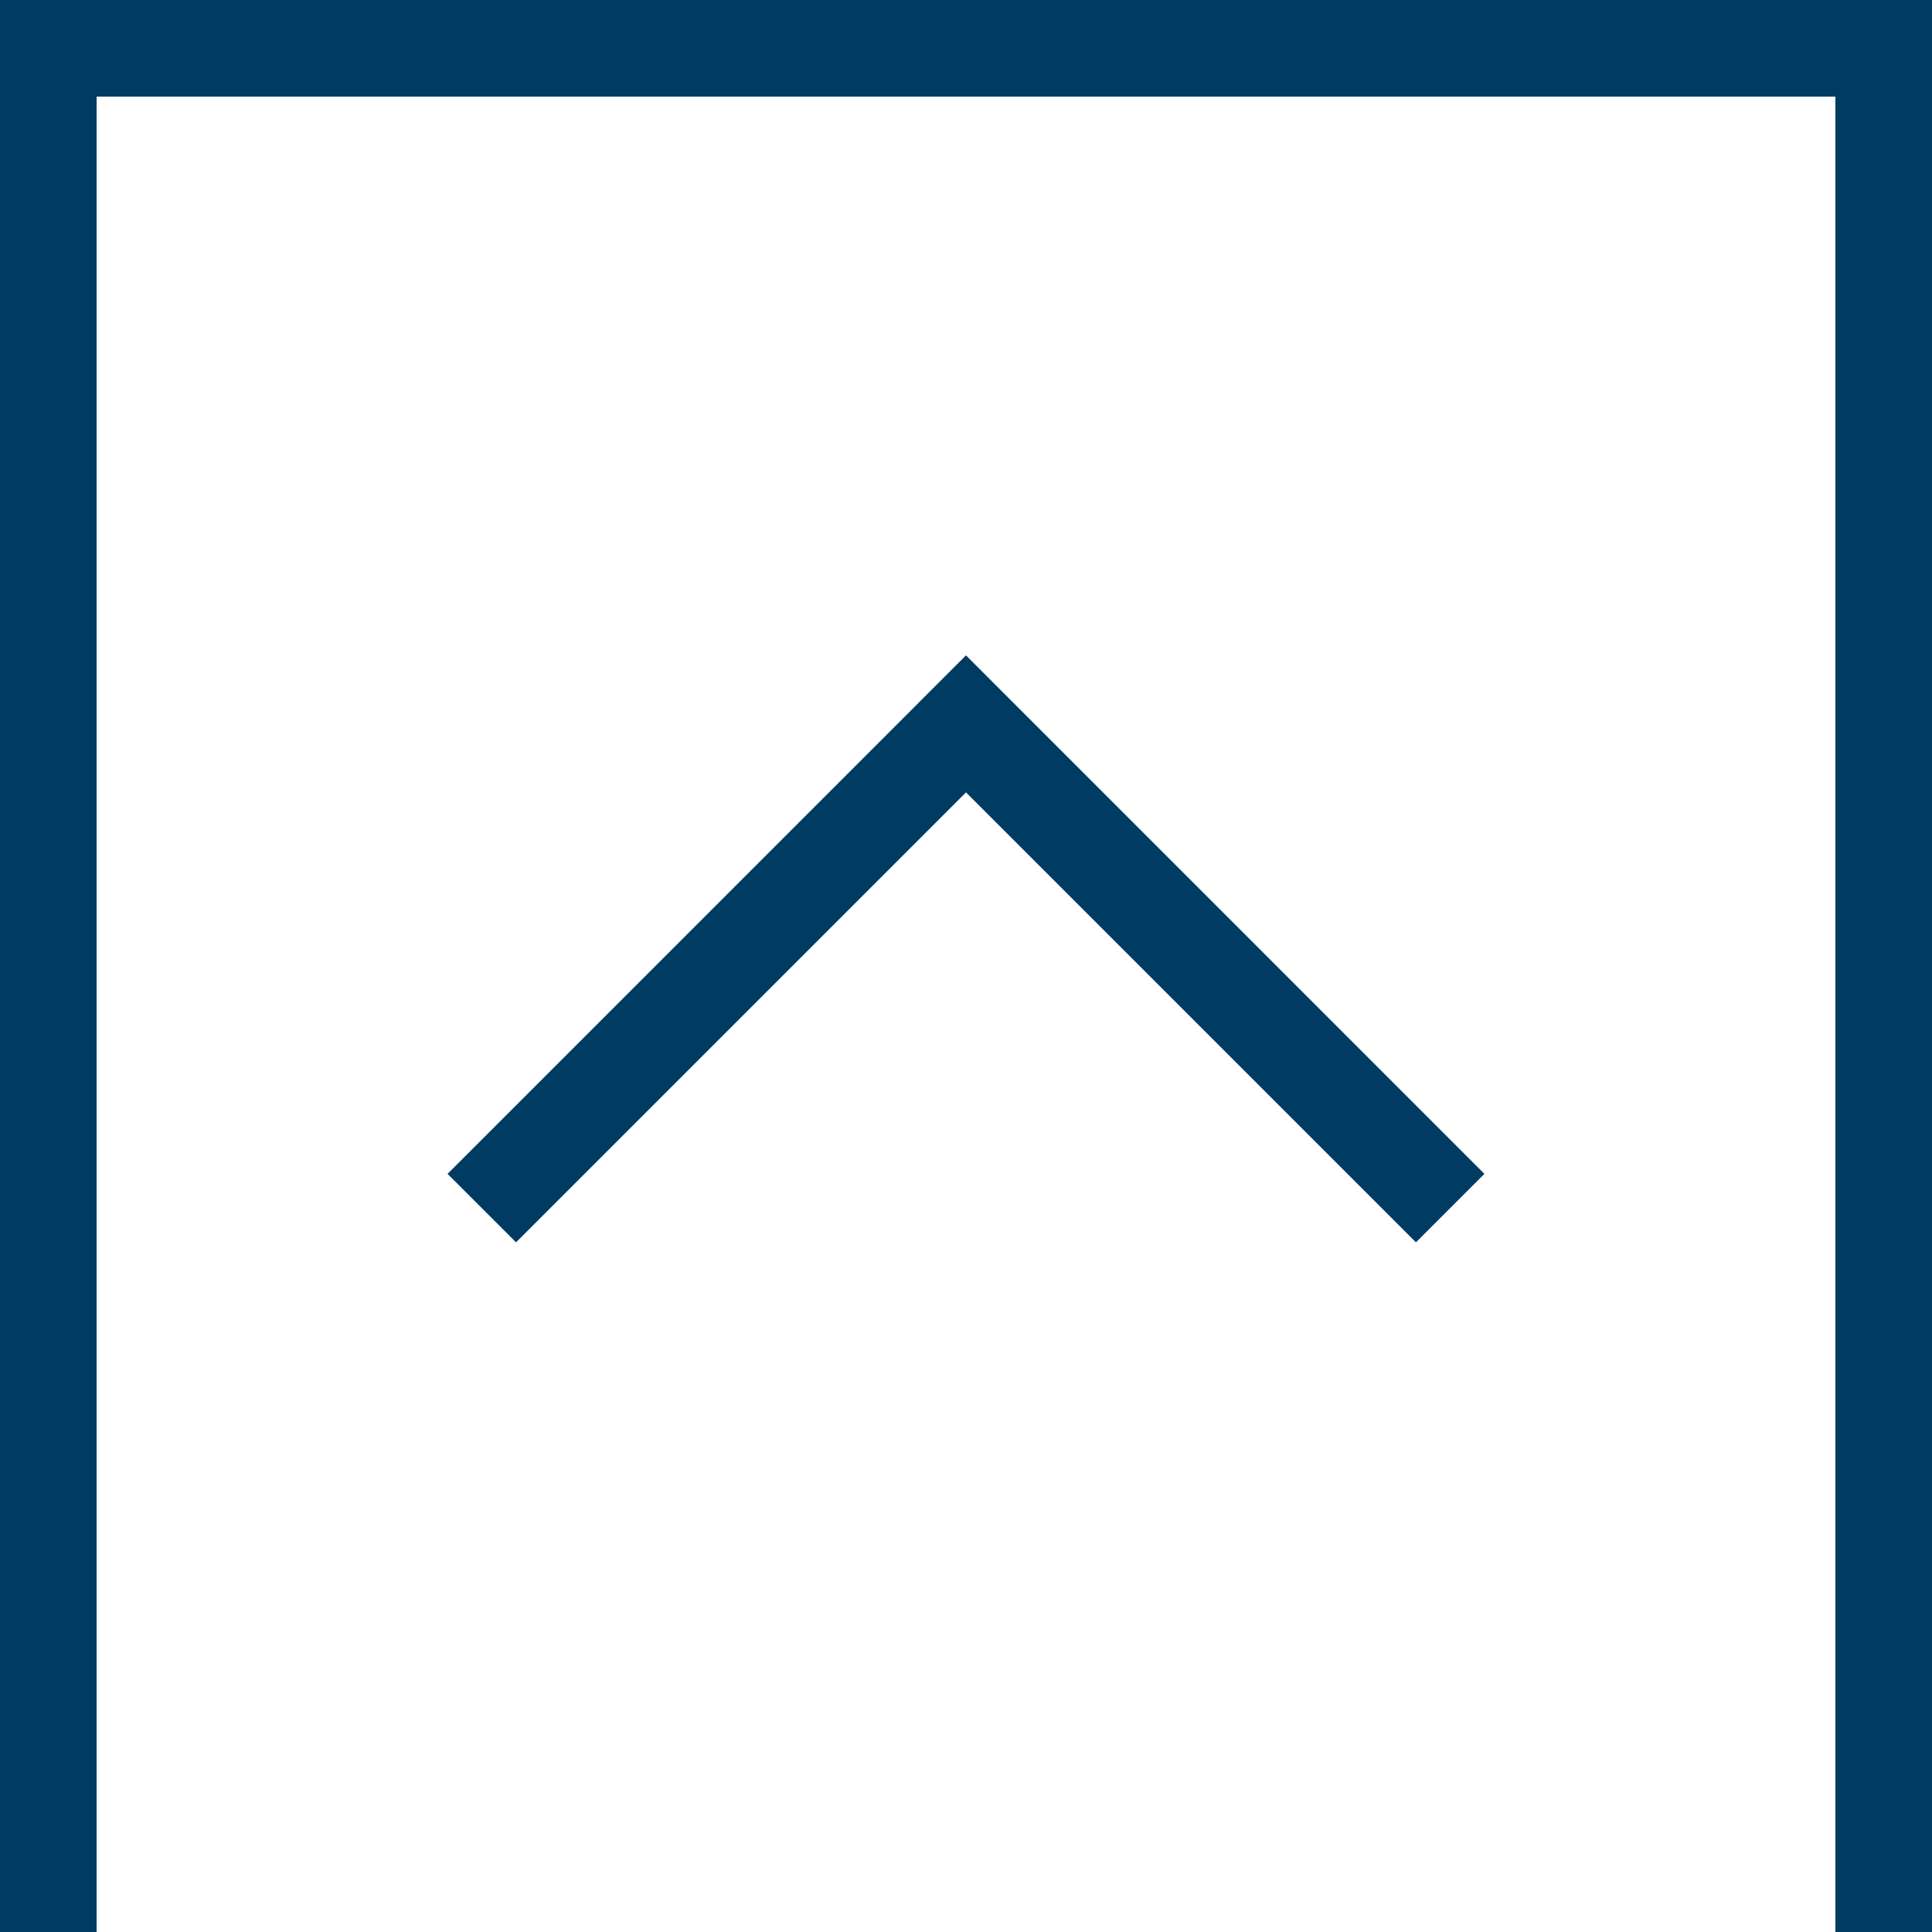 <?xml version="1.0" encoding="utf-8"?>
<!-- Generator: Adobe Illustrator 16.0.3, SVG Export Plug-In . SVG Version: 6.00 Build 0)  -->
<!DOCTYPE svg PUBLIC "-//W3C//DTD SVG 1.1//EN" "http://www.w3.org/Graphics/SVG/1.1/DTD/svg11.dtd">
<svg version="1.1" id="Calque_1" xmlns="http://www.w3.org/2000/svg" xmlns:xlink="http://www.w3.org/1999/xlink" x="0px" y="0px"
	 width="40px" height="40px" viewBox="0 0 40 40" enable-background="new 0 0 40 40" xml:space="preserve">
<rect x="0" y="0" width="40" height="40" fill="#808080" stroke="none"/>
<g>
	<polyline fill="#FFFFFF" points="1,40 1,1 39,1 39,40 	"/>
	<polygon fill="#003B62" points="40,40 38,40 38,2 2,2 2,40 0,40 0,0 40,0 	"/>
</g>
<g>
	<polyline fill="#FFFFFF" points="9.975,25.013 20,14.987 30.025,25.013 	"/>
	<polygon fill="#003B62" points="29.316,25.721 20,16.405 10.684,25.721 9.266,24.304 20,13.569 30.733,24.304 	"/>
</g>
</svg>

